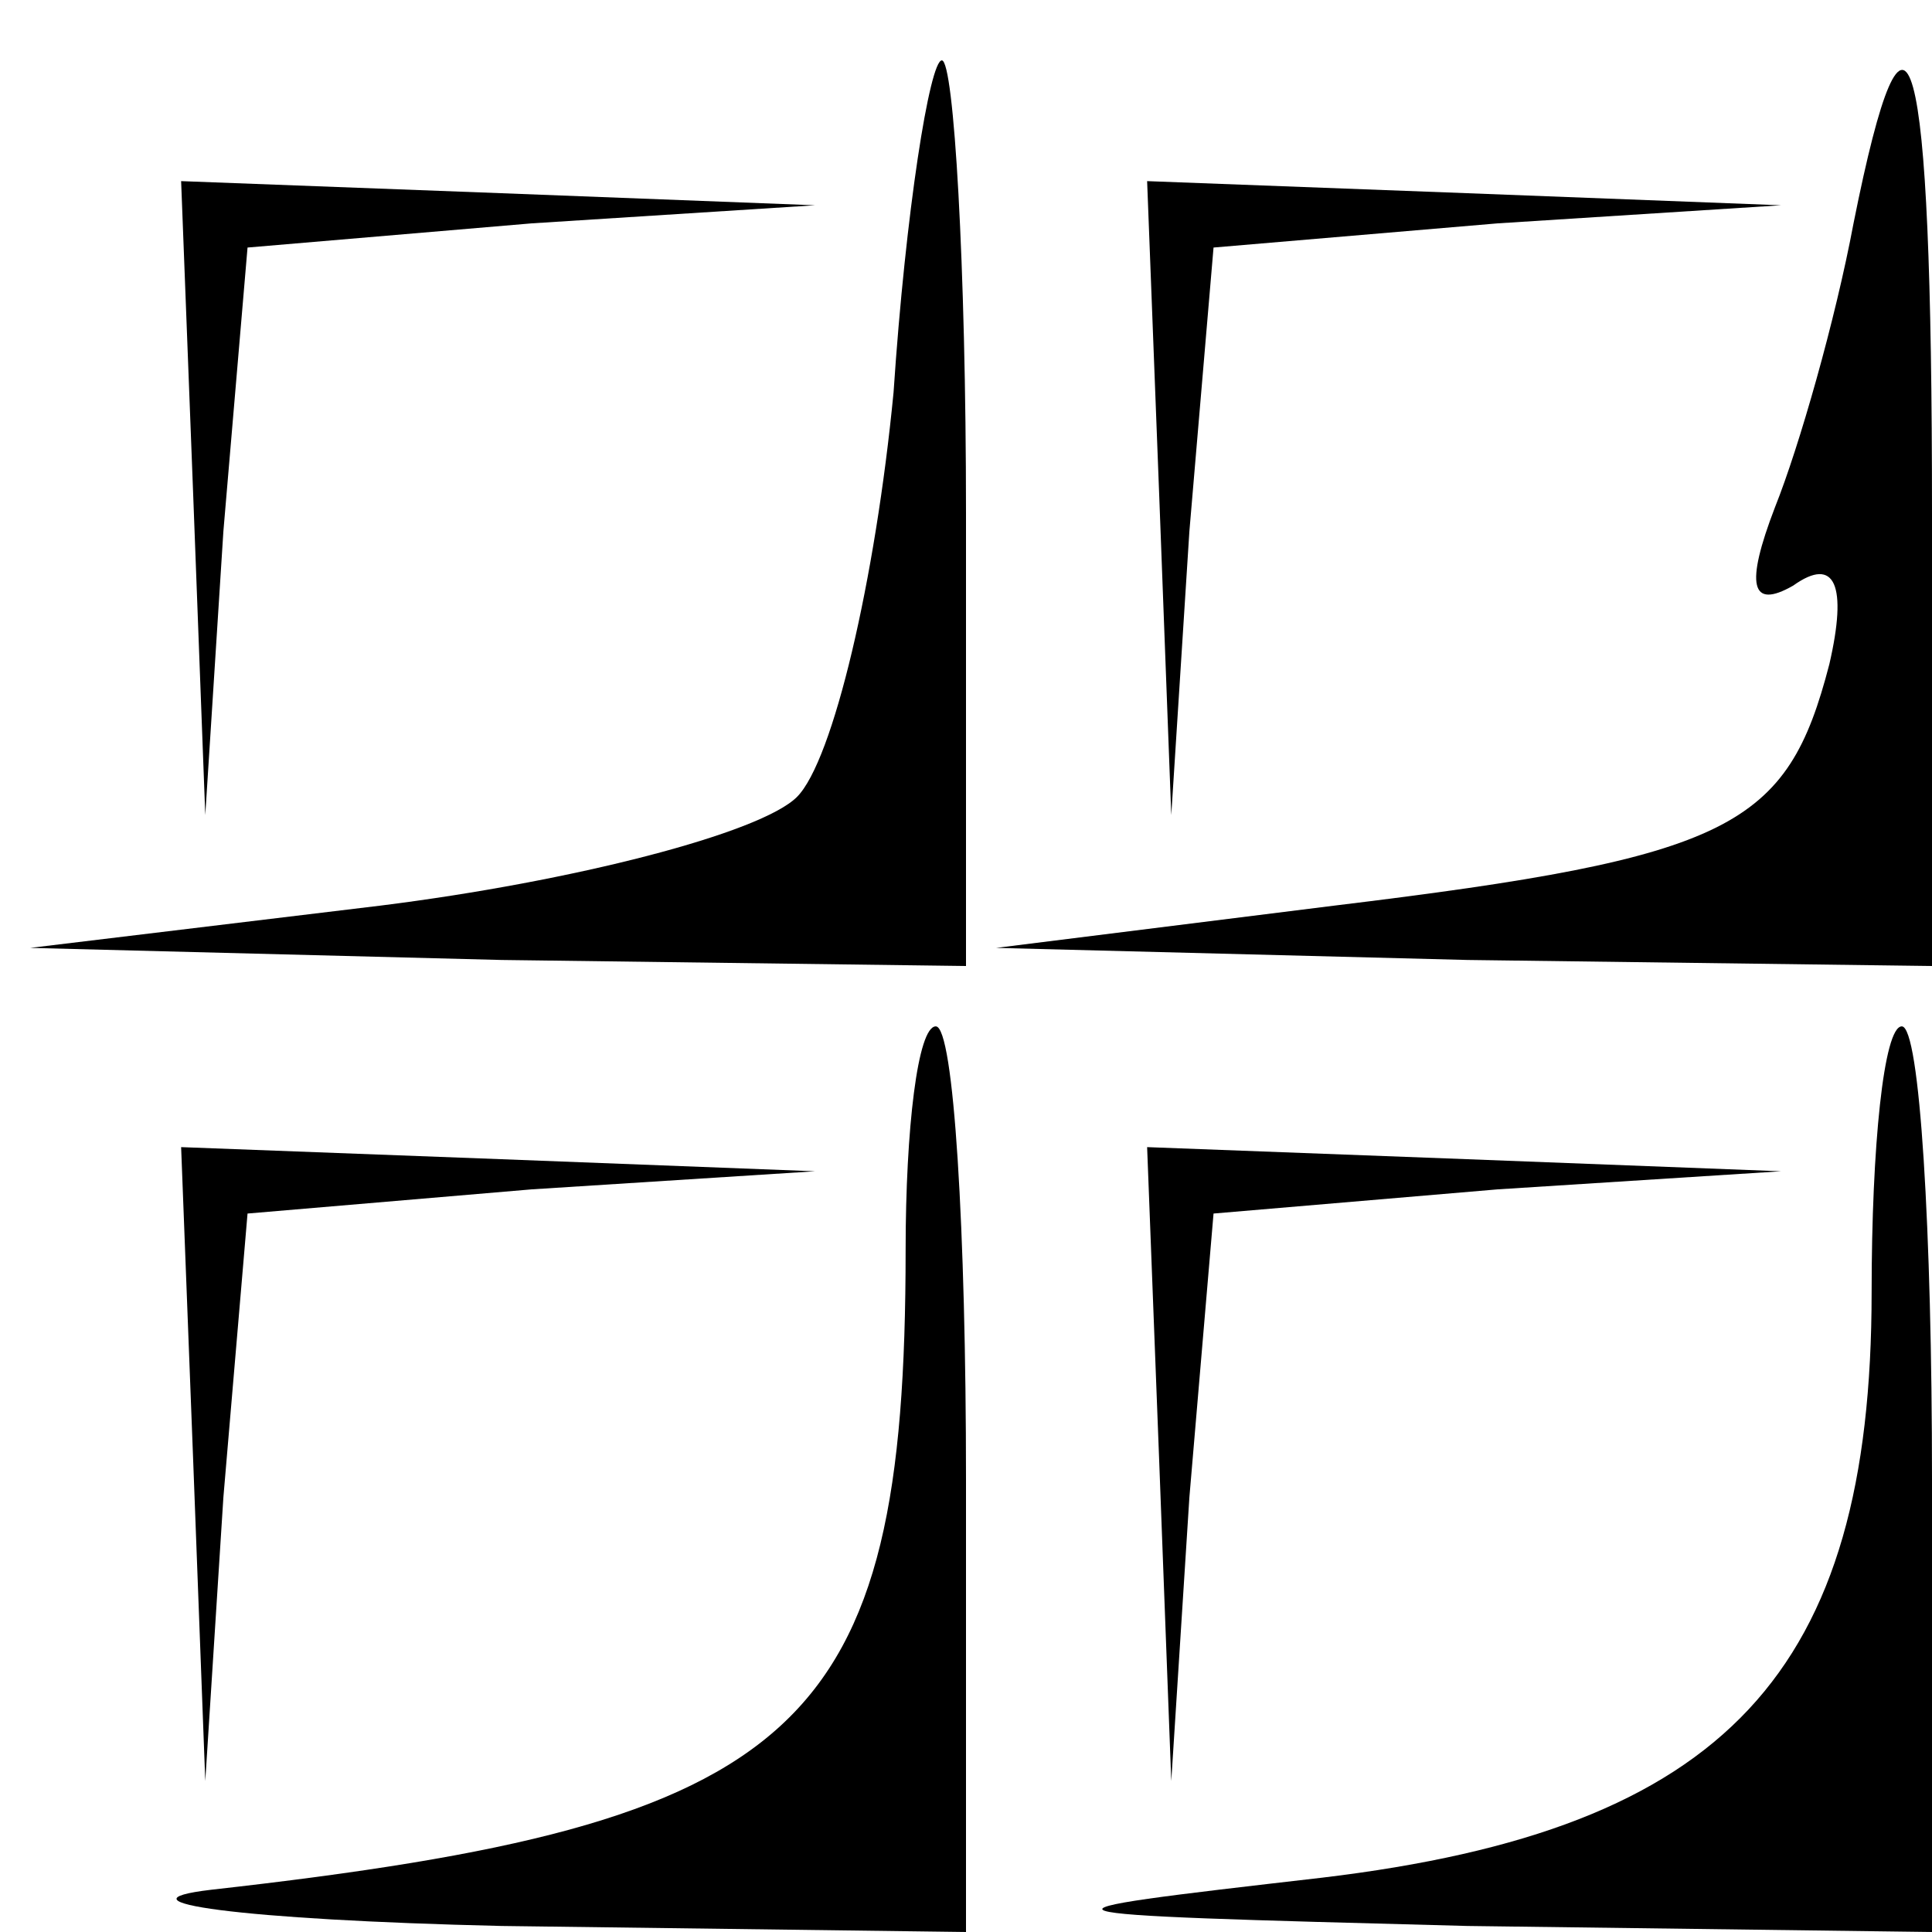 <?xml version="1.0" standalone="no"?>
<!DOCTYPE svg PUBLIC "-//W3C//DTD SVG 20010904//EN"
 "http://www.w3.org/TR/2001/REC-SVG-20010904/DTD/svg10.dtd">
<svg version="1.0" xmlns="http://www.w3.org/2000/svg"
 width="32pt" height="32pt" viewBox="0 0 32 32"
 preserveAspectRatio="xMidYMid meet">
<g transform="translate(0,32) scale(0.1,-0.1)"
fill="#000000" stroke="none">
<path fill="#000000" stroke="none" d="M148 255 c-3 -31 -10 -61 -16 -67 -6
-6 -37 -14 -69 -18 l-58 -7 78 -2 77 -1 0 75 c0 41 -2 75 -4 75 -2 0 -6 -25
-8 -55z"/>
<path fill="#000000" stroke="none" d="M307 283 c-3 -16 -9 -37 -13 -47 -5
-13 -4 -17 3 -13 7 5 9 0 6 -13 -7 -27 -16 -32 -82 -40 l-56 -7 78 -2 77 -1 0
75 c0 79 -4 93 -13 48z"/>
<path fill="#000000" stroke="none" d="M32 238 l2 -53 3 47 4 47 47 4 47 3
-52 2 -53 2 2 -52z"/>
<path fill="#000000" stroke="none" d="M192 238 l2 -53 3 47 4 47 47 4 47 3
-52 2 -53 2 2 -52z"/>
<path fill="#000000" stroke="none" d="M150 113 c0 -80 -17 -95 -115 -106 -17
-2 5 -5 48 -6 l77 -1 0 75 c0 41 -2 75 -5 75 -3 0 -5 -17 -5 -37z"/>
<path fill="#000000" stroke="none" d="M310 106 c0 -63 -24 -89 -91 -97 -52
-6 -52 -6 24 -8 l77 -1 0 75 c0 41 -2 75 -5 75 -3 0 -5 -20 -5 -44z"/>
<path fill="#000000" stroke="none" d="M32 78 l2 -53 3 47 4 47 47 4 47 3 -52
2 -53 2 2 -52z"/>
<path fill="#000000" stroke="none" d="M192 78 l2 -53 3 47 4 47 47 4 47 3
-52 2 -53 2 2 -52z"/>
</g>
</svg>
